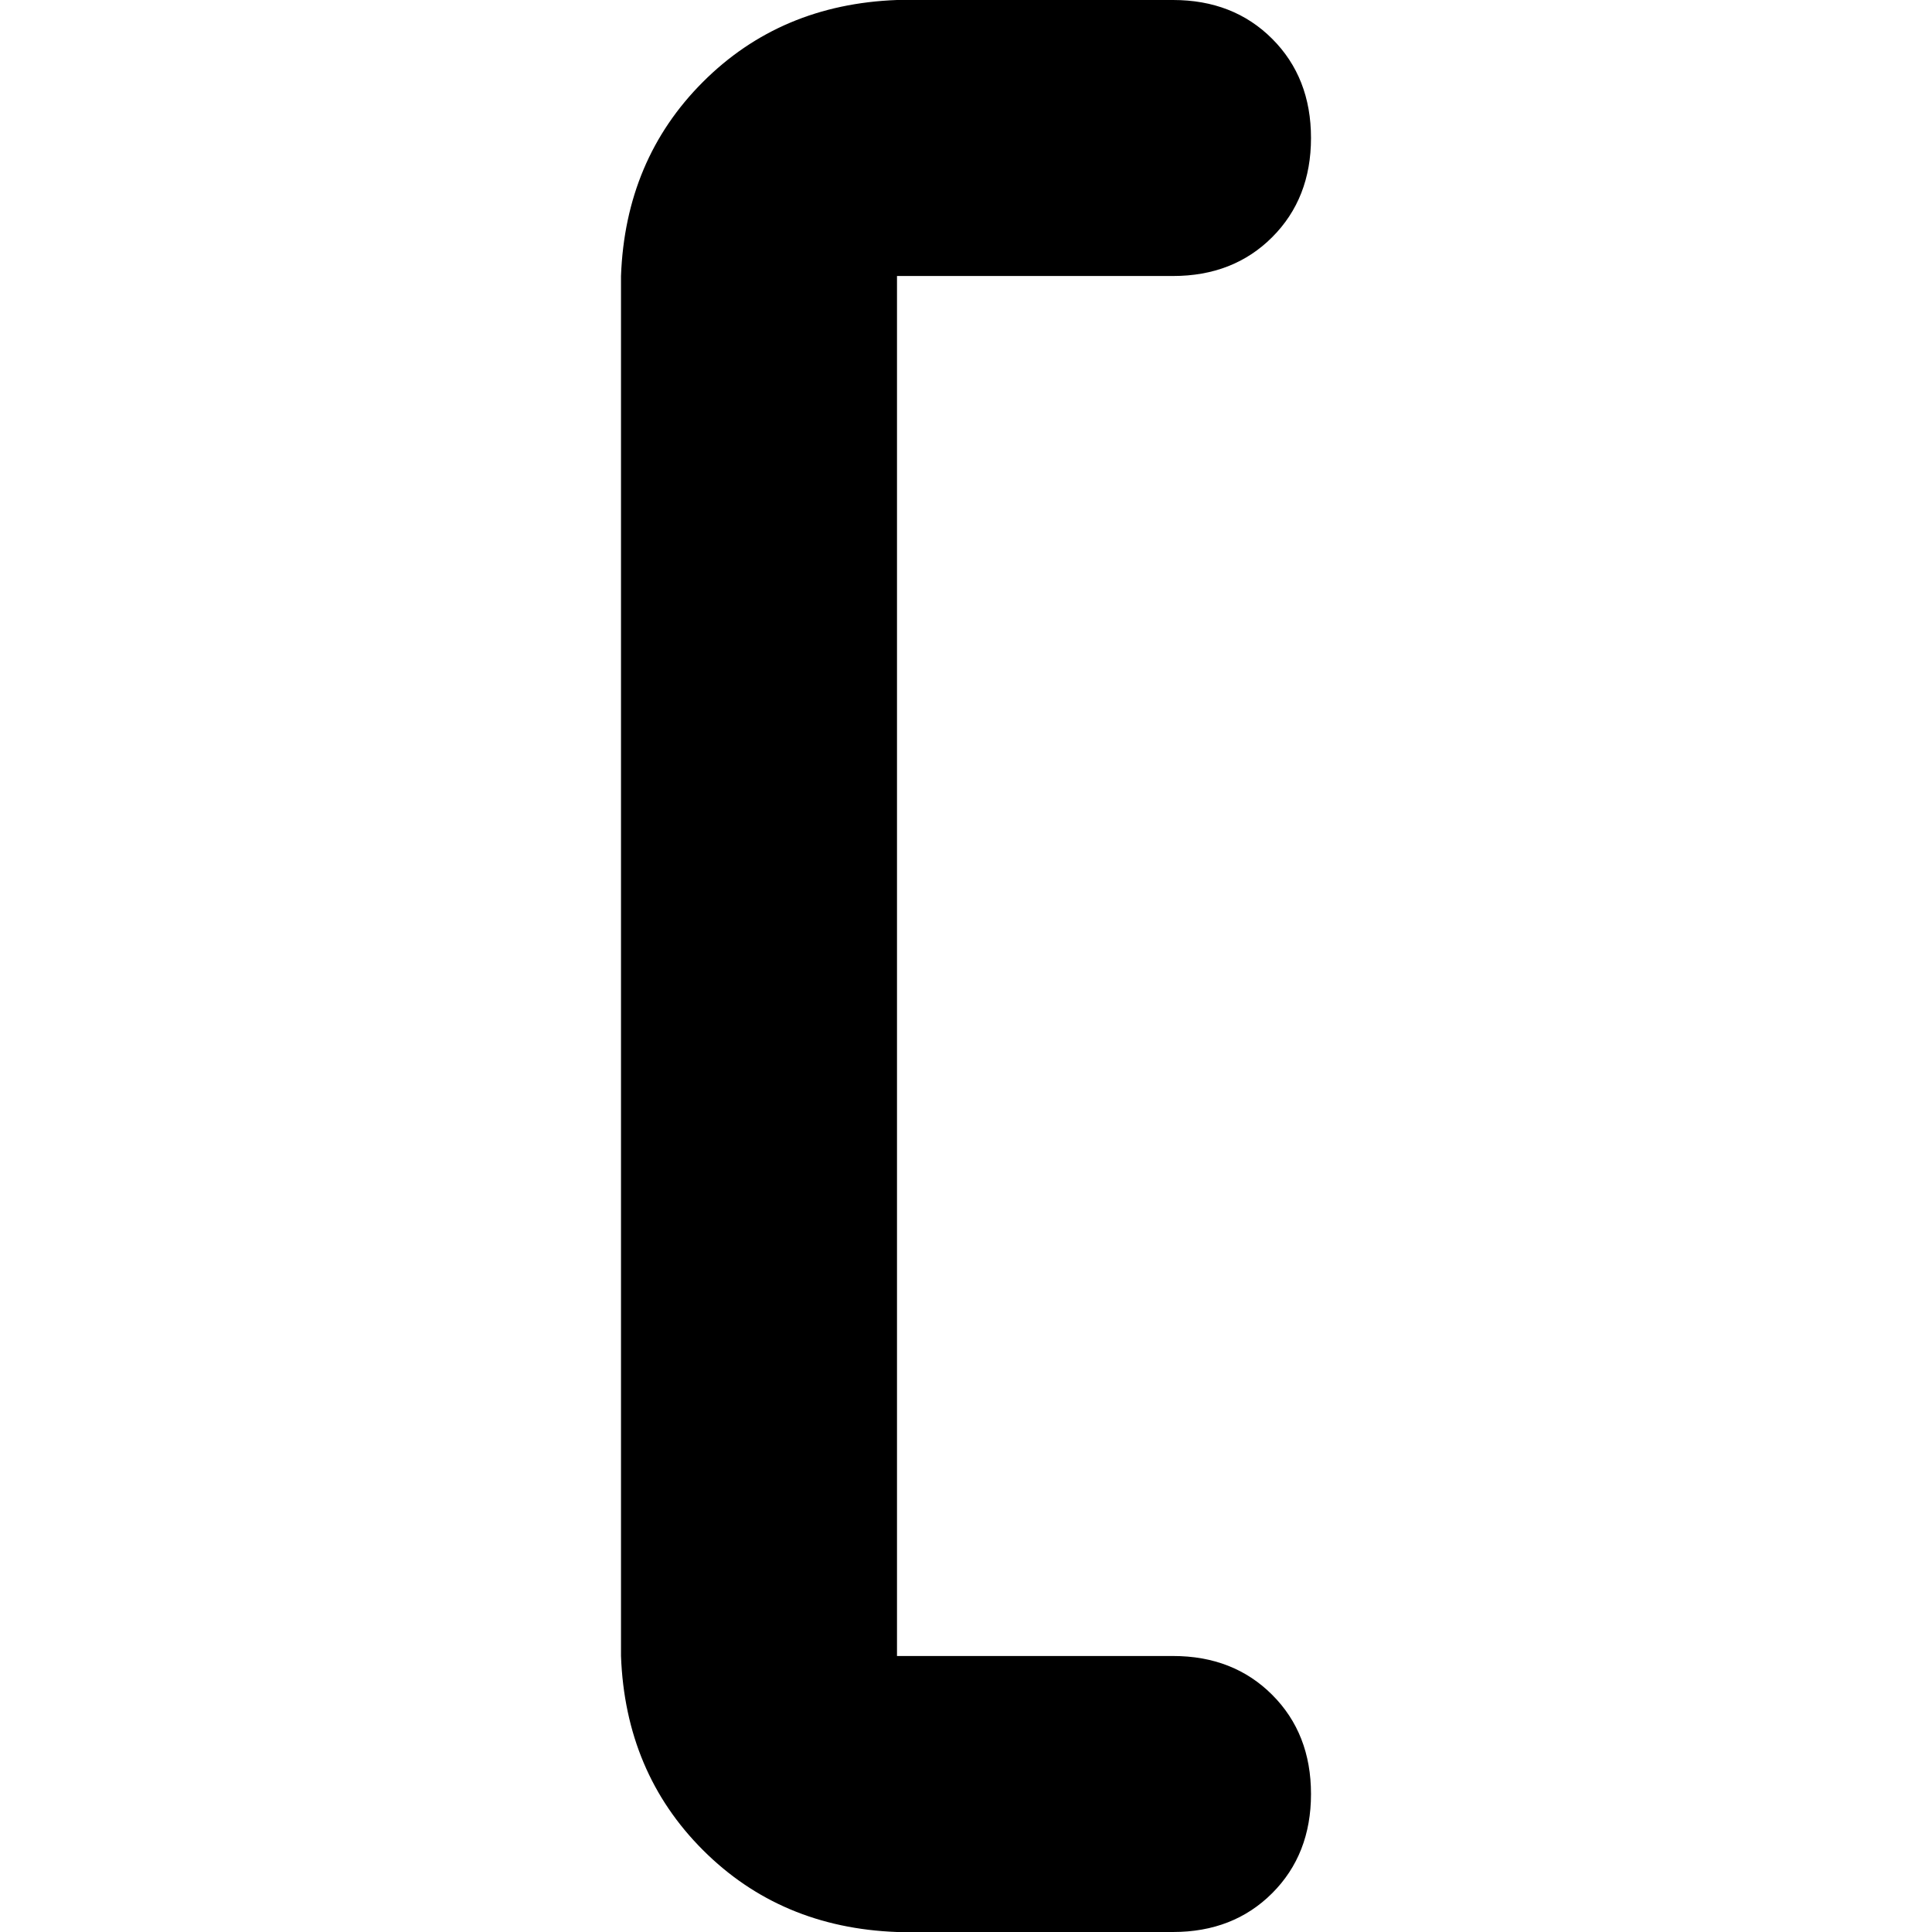 <svg xmlns="http://www.w3.org/2000/svg" viewBox="0 0 512 512">
  <path d="M 164.571 73.143 Q 165.714 42.286 186.286 21.714 L 186.286 21.714 Q 206.857 1.143 237.714 0 L 310.857 0 Q 326.857 0 337.143 10.286 Q 347.429 20.571 347.429 36.571 Q 347.429 52.571 337.143 62.857 Q 326.857 73.143 310.857 73.143 L 237.714 73.143 L 237.714 438.857 L 310.857 438.857 Q 326.857 438.857 337.143 449.143 Q 347.429 459.429 347.429 475.429 Q 347.429 491.429 337.143 501.714 Q 326.857 512 310.857 512 L 237.714 512 Q 206.857 510.857 186.286 490.286 Q 165.714 469.714 164.571 438.857 L 164.571 73.143 L 164.571 73.143 Z" />
</svg>